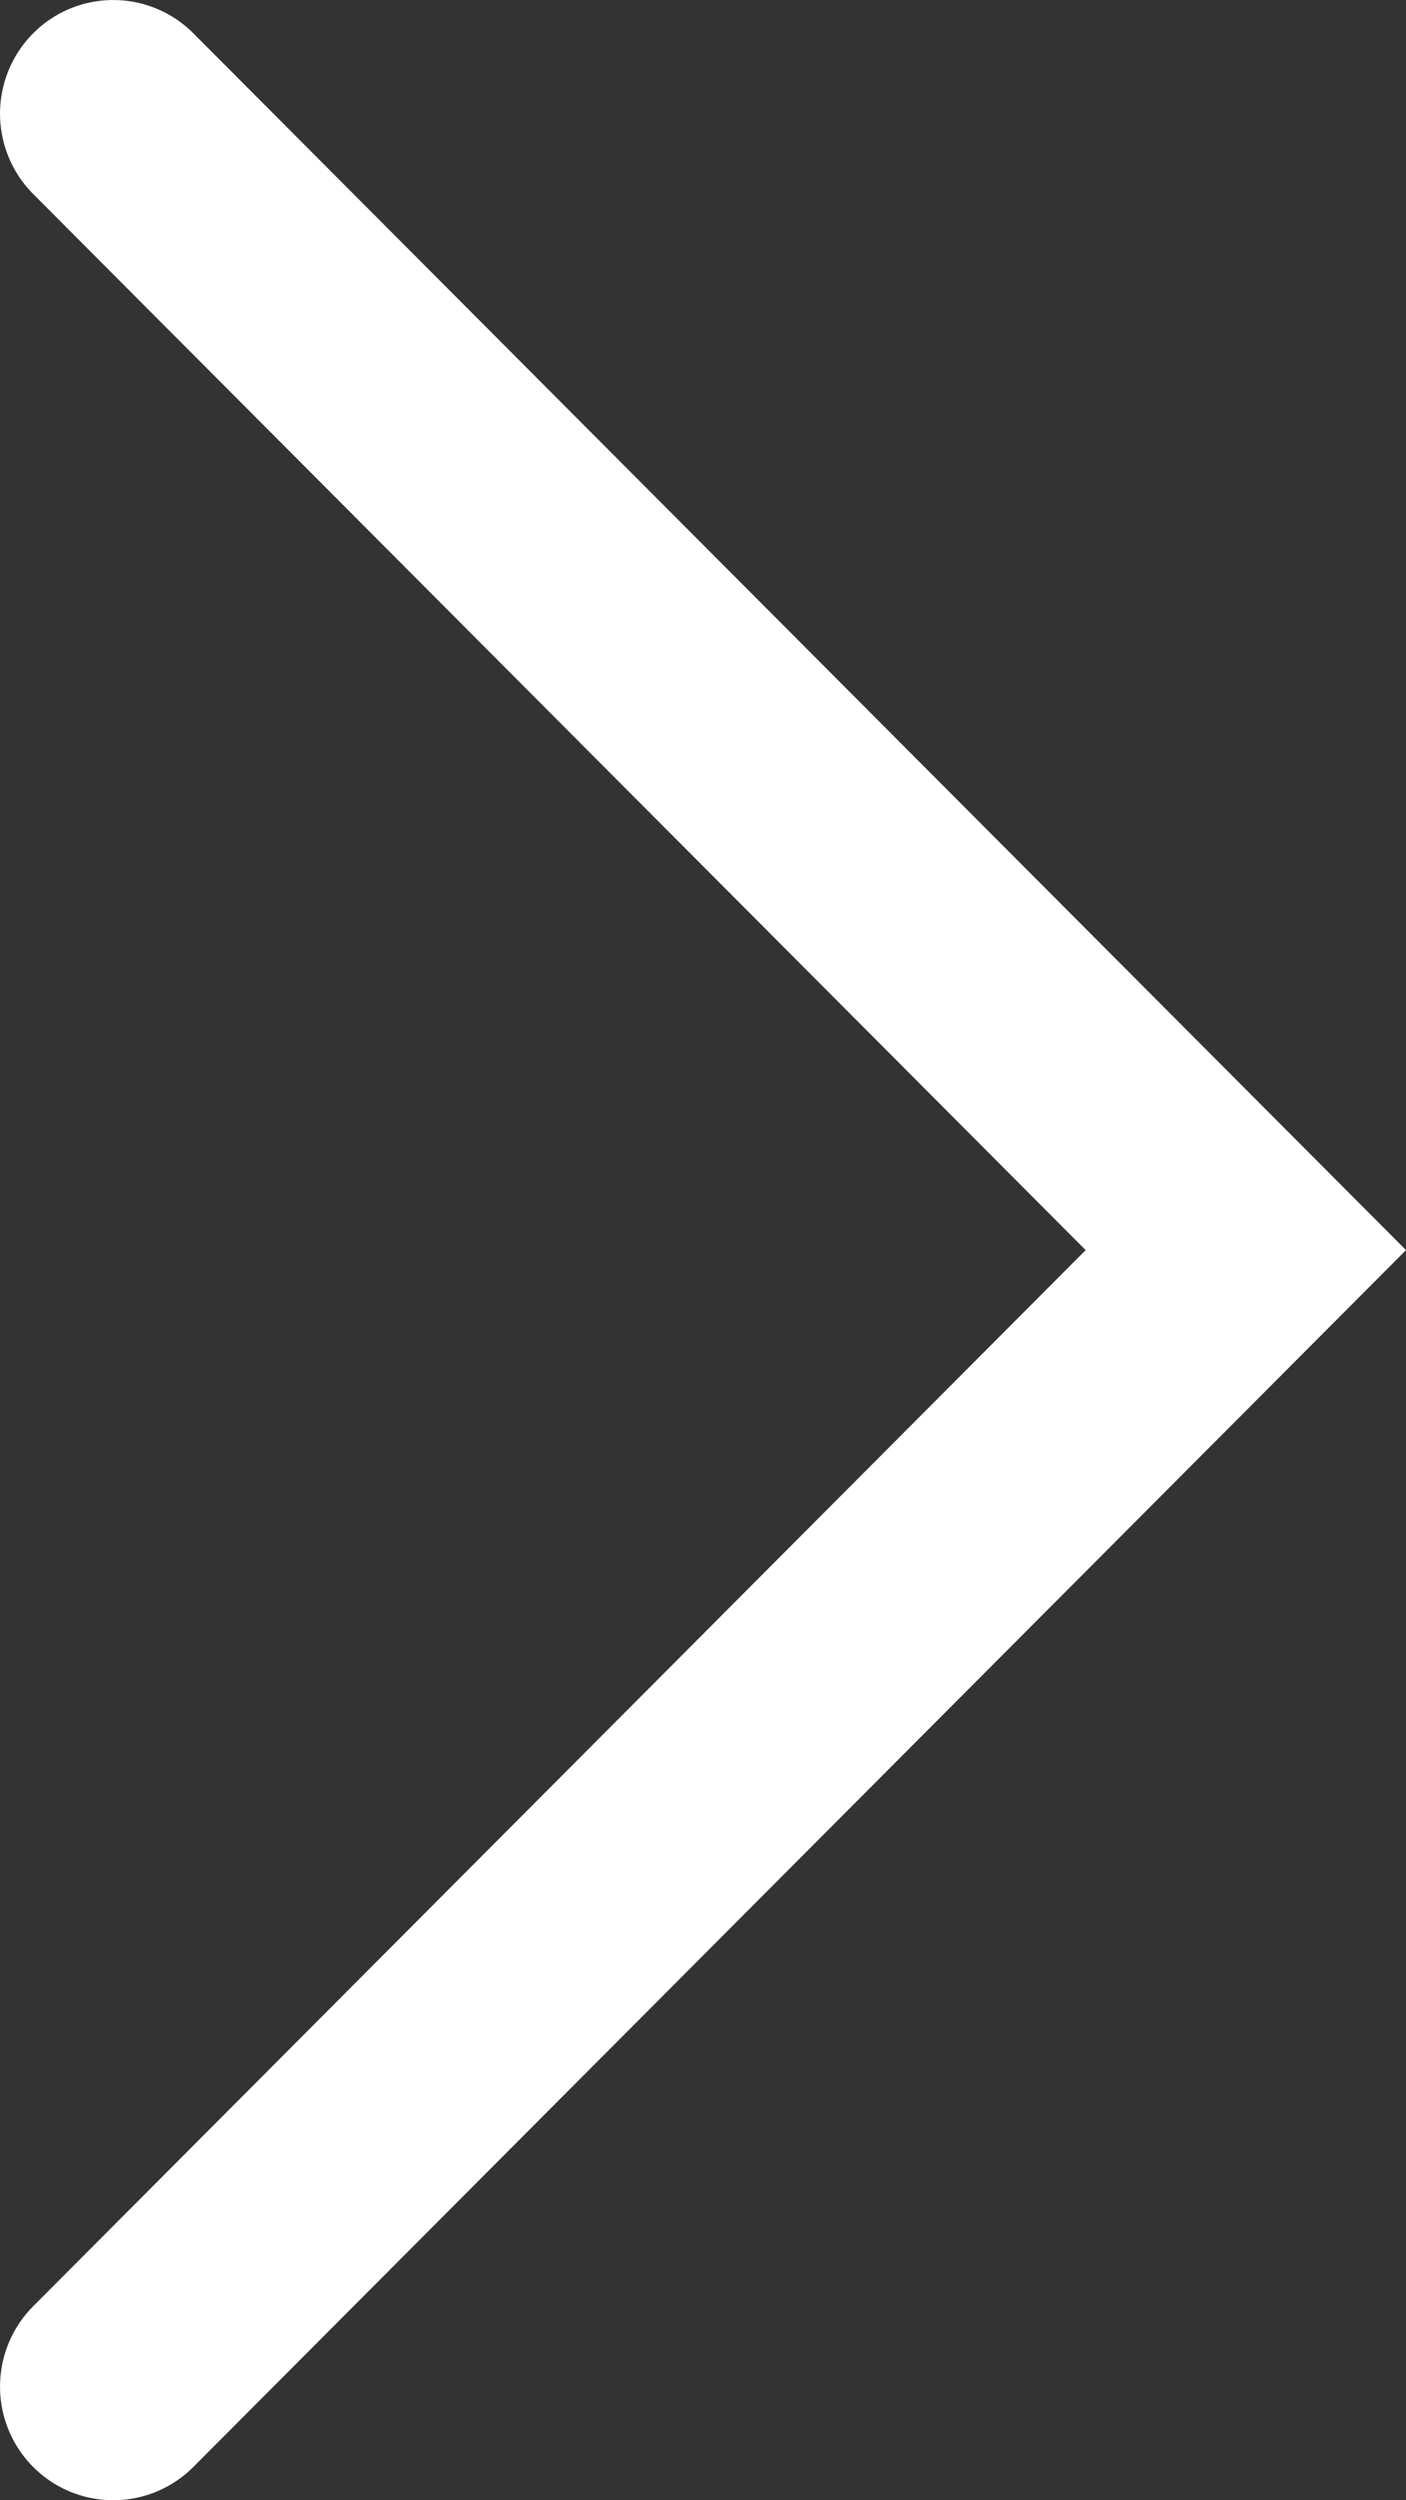 <svg width="18" height="32" fill="none" xmlns="http://www.w3.org/2000/svg"><rect width="100%" height="100%" fill="#333333" stroke="none"/><path fill-rule="evenodd" clip-rule="evenodd" d="M.425.426a1.447 1.447 0 012.05 0L18 16 2.475 31.574a1.447 1.447 0 01-2.05 0 1.458 1.458 0 010-2.057L13.899 16 .425 2.483a1.458 1.458 0 010-2.057z" fill="#fff"/></svg>